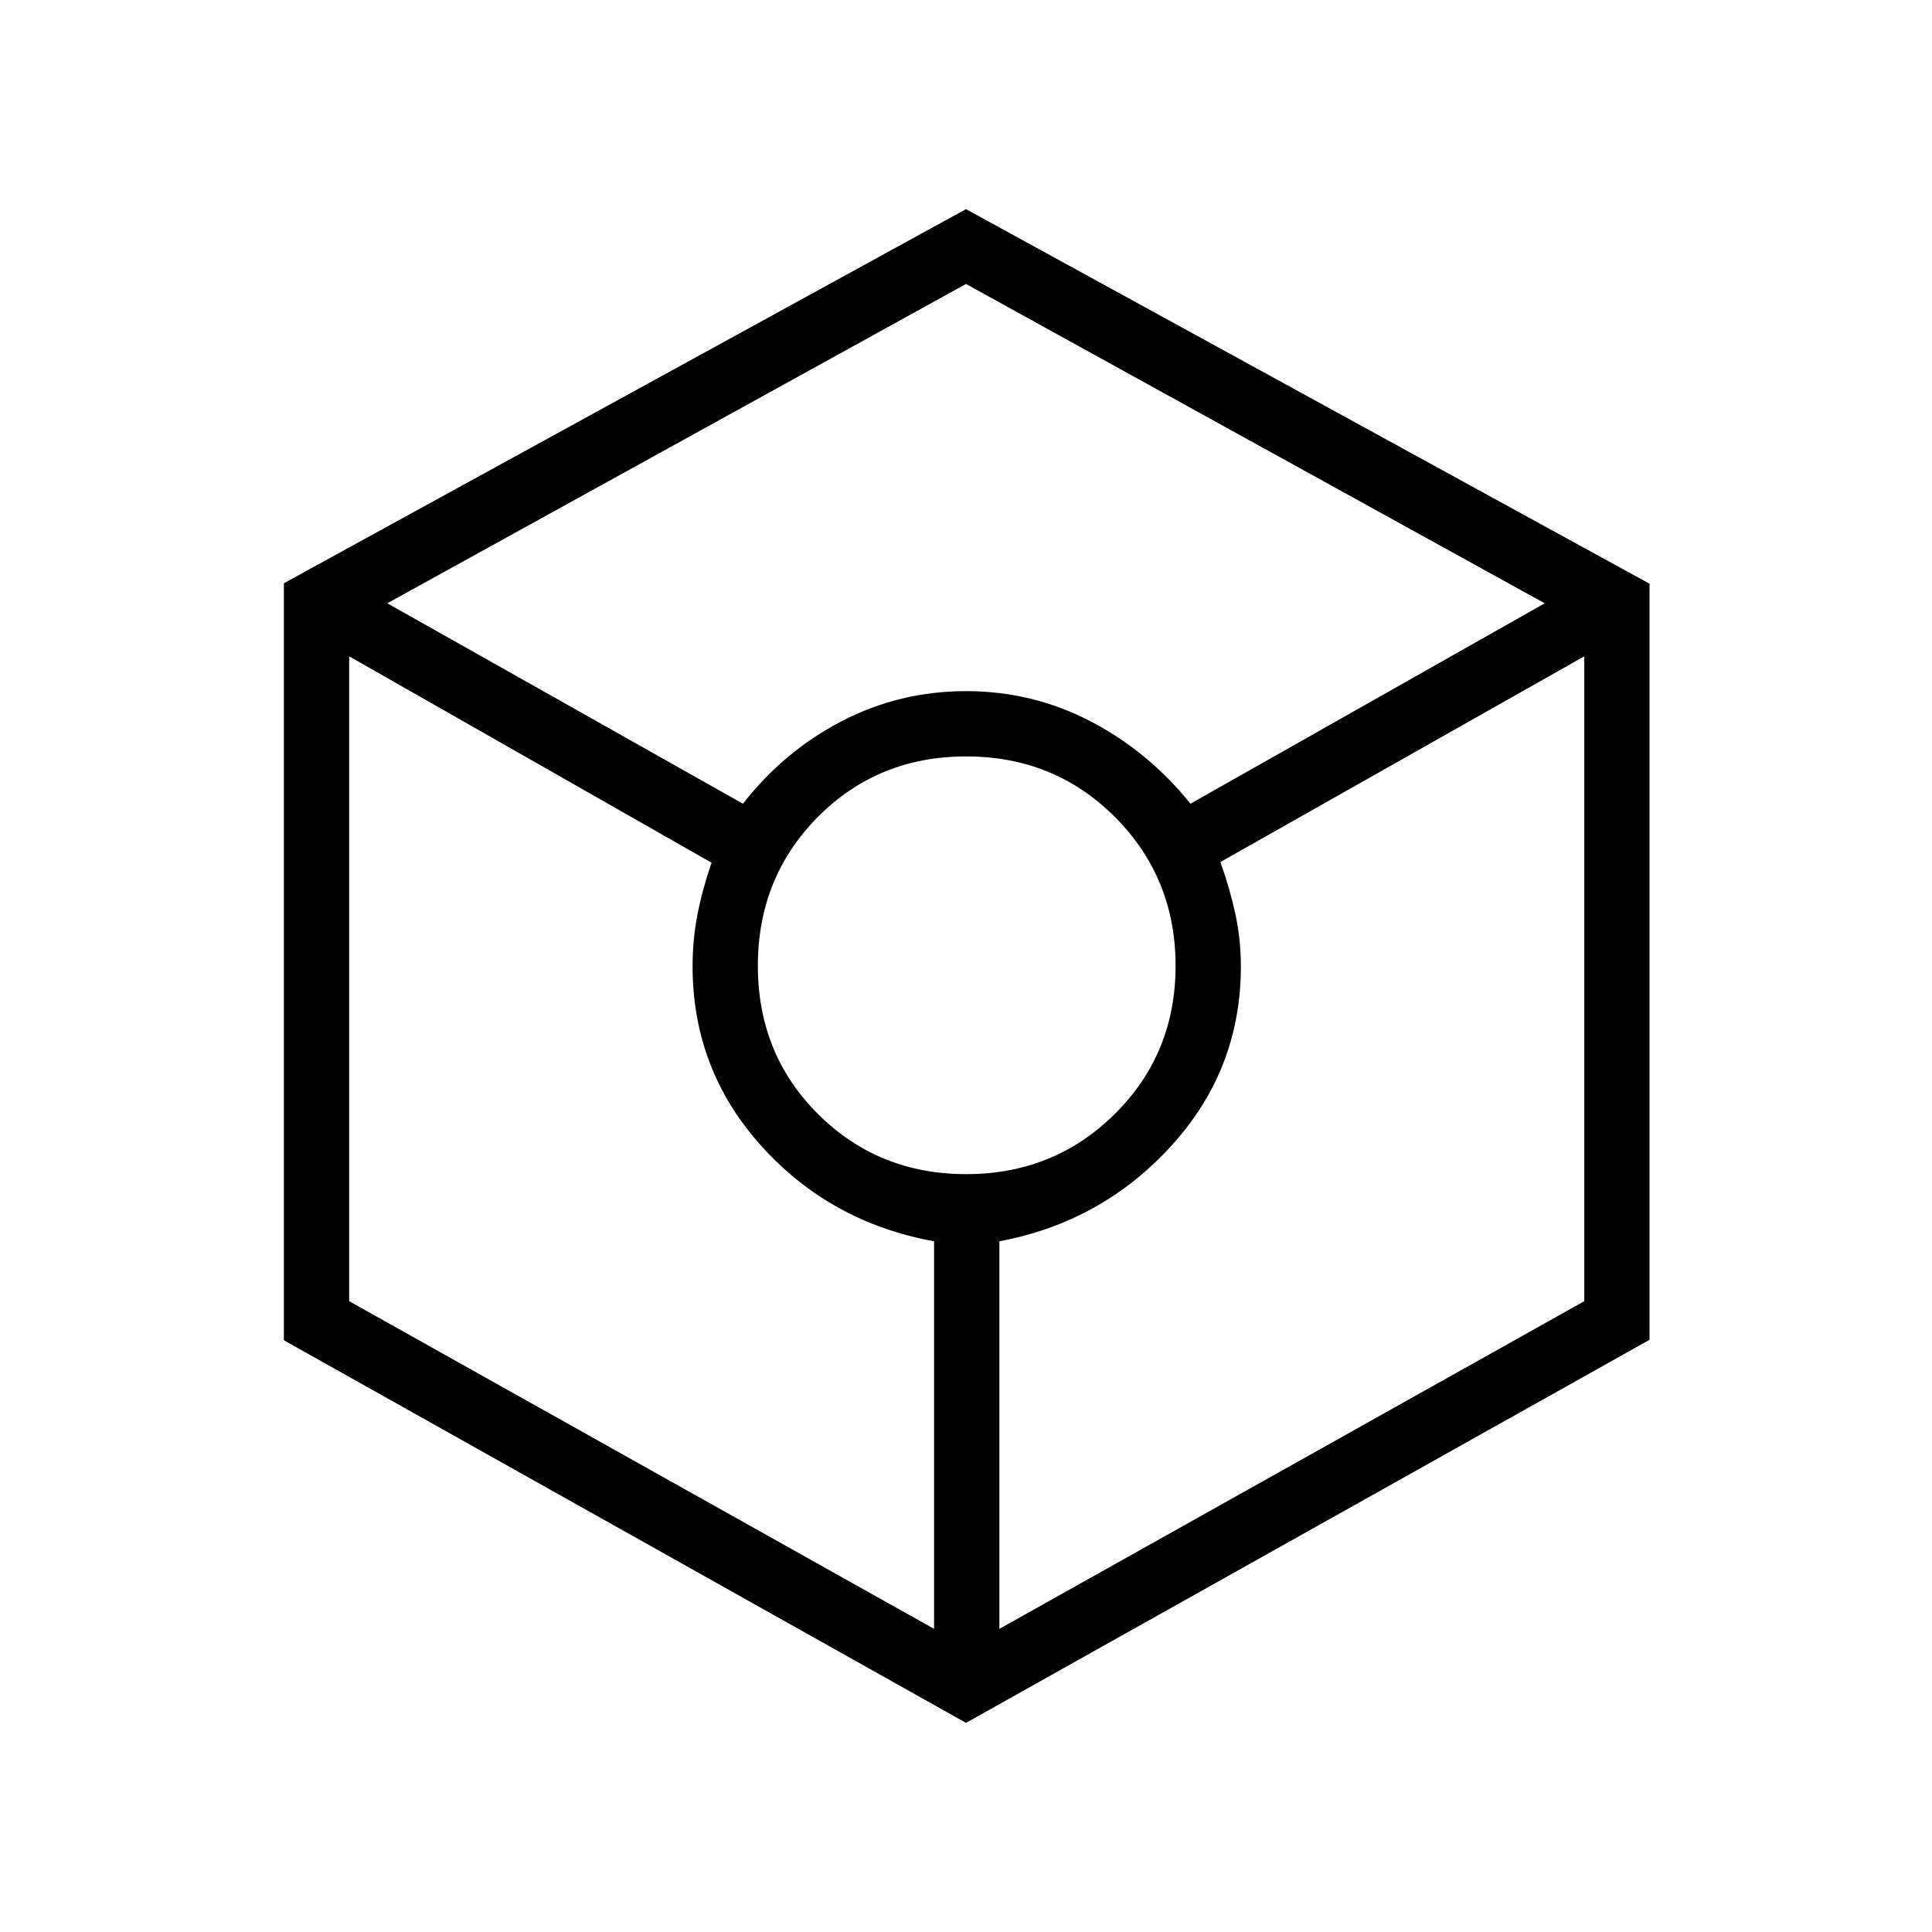 <svg xmlns="http://www.w3.org/2000/svg" height="40" viewBox="0 -960 960 960" width="40"><path d="M480-103.92 141.06-294.03v-376.16L480-856.08l339.65 186.13v375.68L480-103.92ZM369.17-560.64q20.36-26.12 49.11-41.03 28.76-14.91 61.72-14.91 32.96 0 61.72 14.91 28.75 14.91 49.83 41.03l176.01-99.59L480-818.9 192.44-660.23l176.73 99.59Zm94.97 410.02v-192.59q-51.6-9.38-85.8-47.34-34.2-37.95-34.2-89.32 0-13.35 2.49-26.02 2.49-12.66 6.96-25.42L173.5-633.88v320.43l290.64 162.83Zm15.98-225.96q43.67 0 73.85-29.93 30.17-29.94 30.17-73.61t-30.08-73.85q-30.09-30.17-73.97-30.17-43.88 0-73.7 30.08-29.81 30.09-29.81 73.97 0 43.88 29.93 73.7 29.94 29.81 73.61 29.81Zm16.46 225.96 290.64-162.83v-320.43L606.41-531.67q4.69 13.12 7.43 25.78 2.74 12.66 2.74 26.01 0 51.35-34.56 89.24-34.56 37.9-85.44 47.43v192.59Z"/></svg>